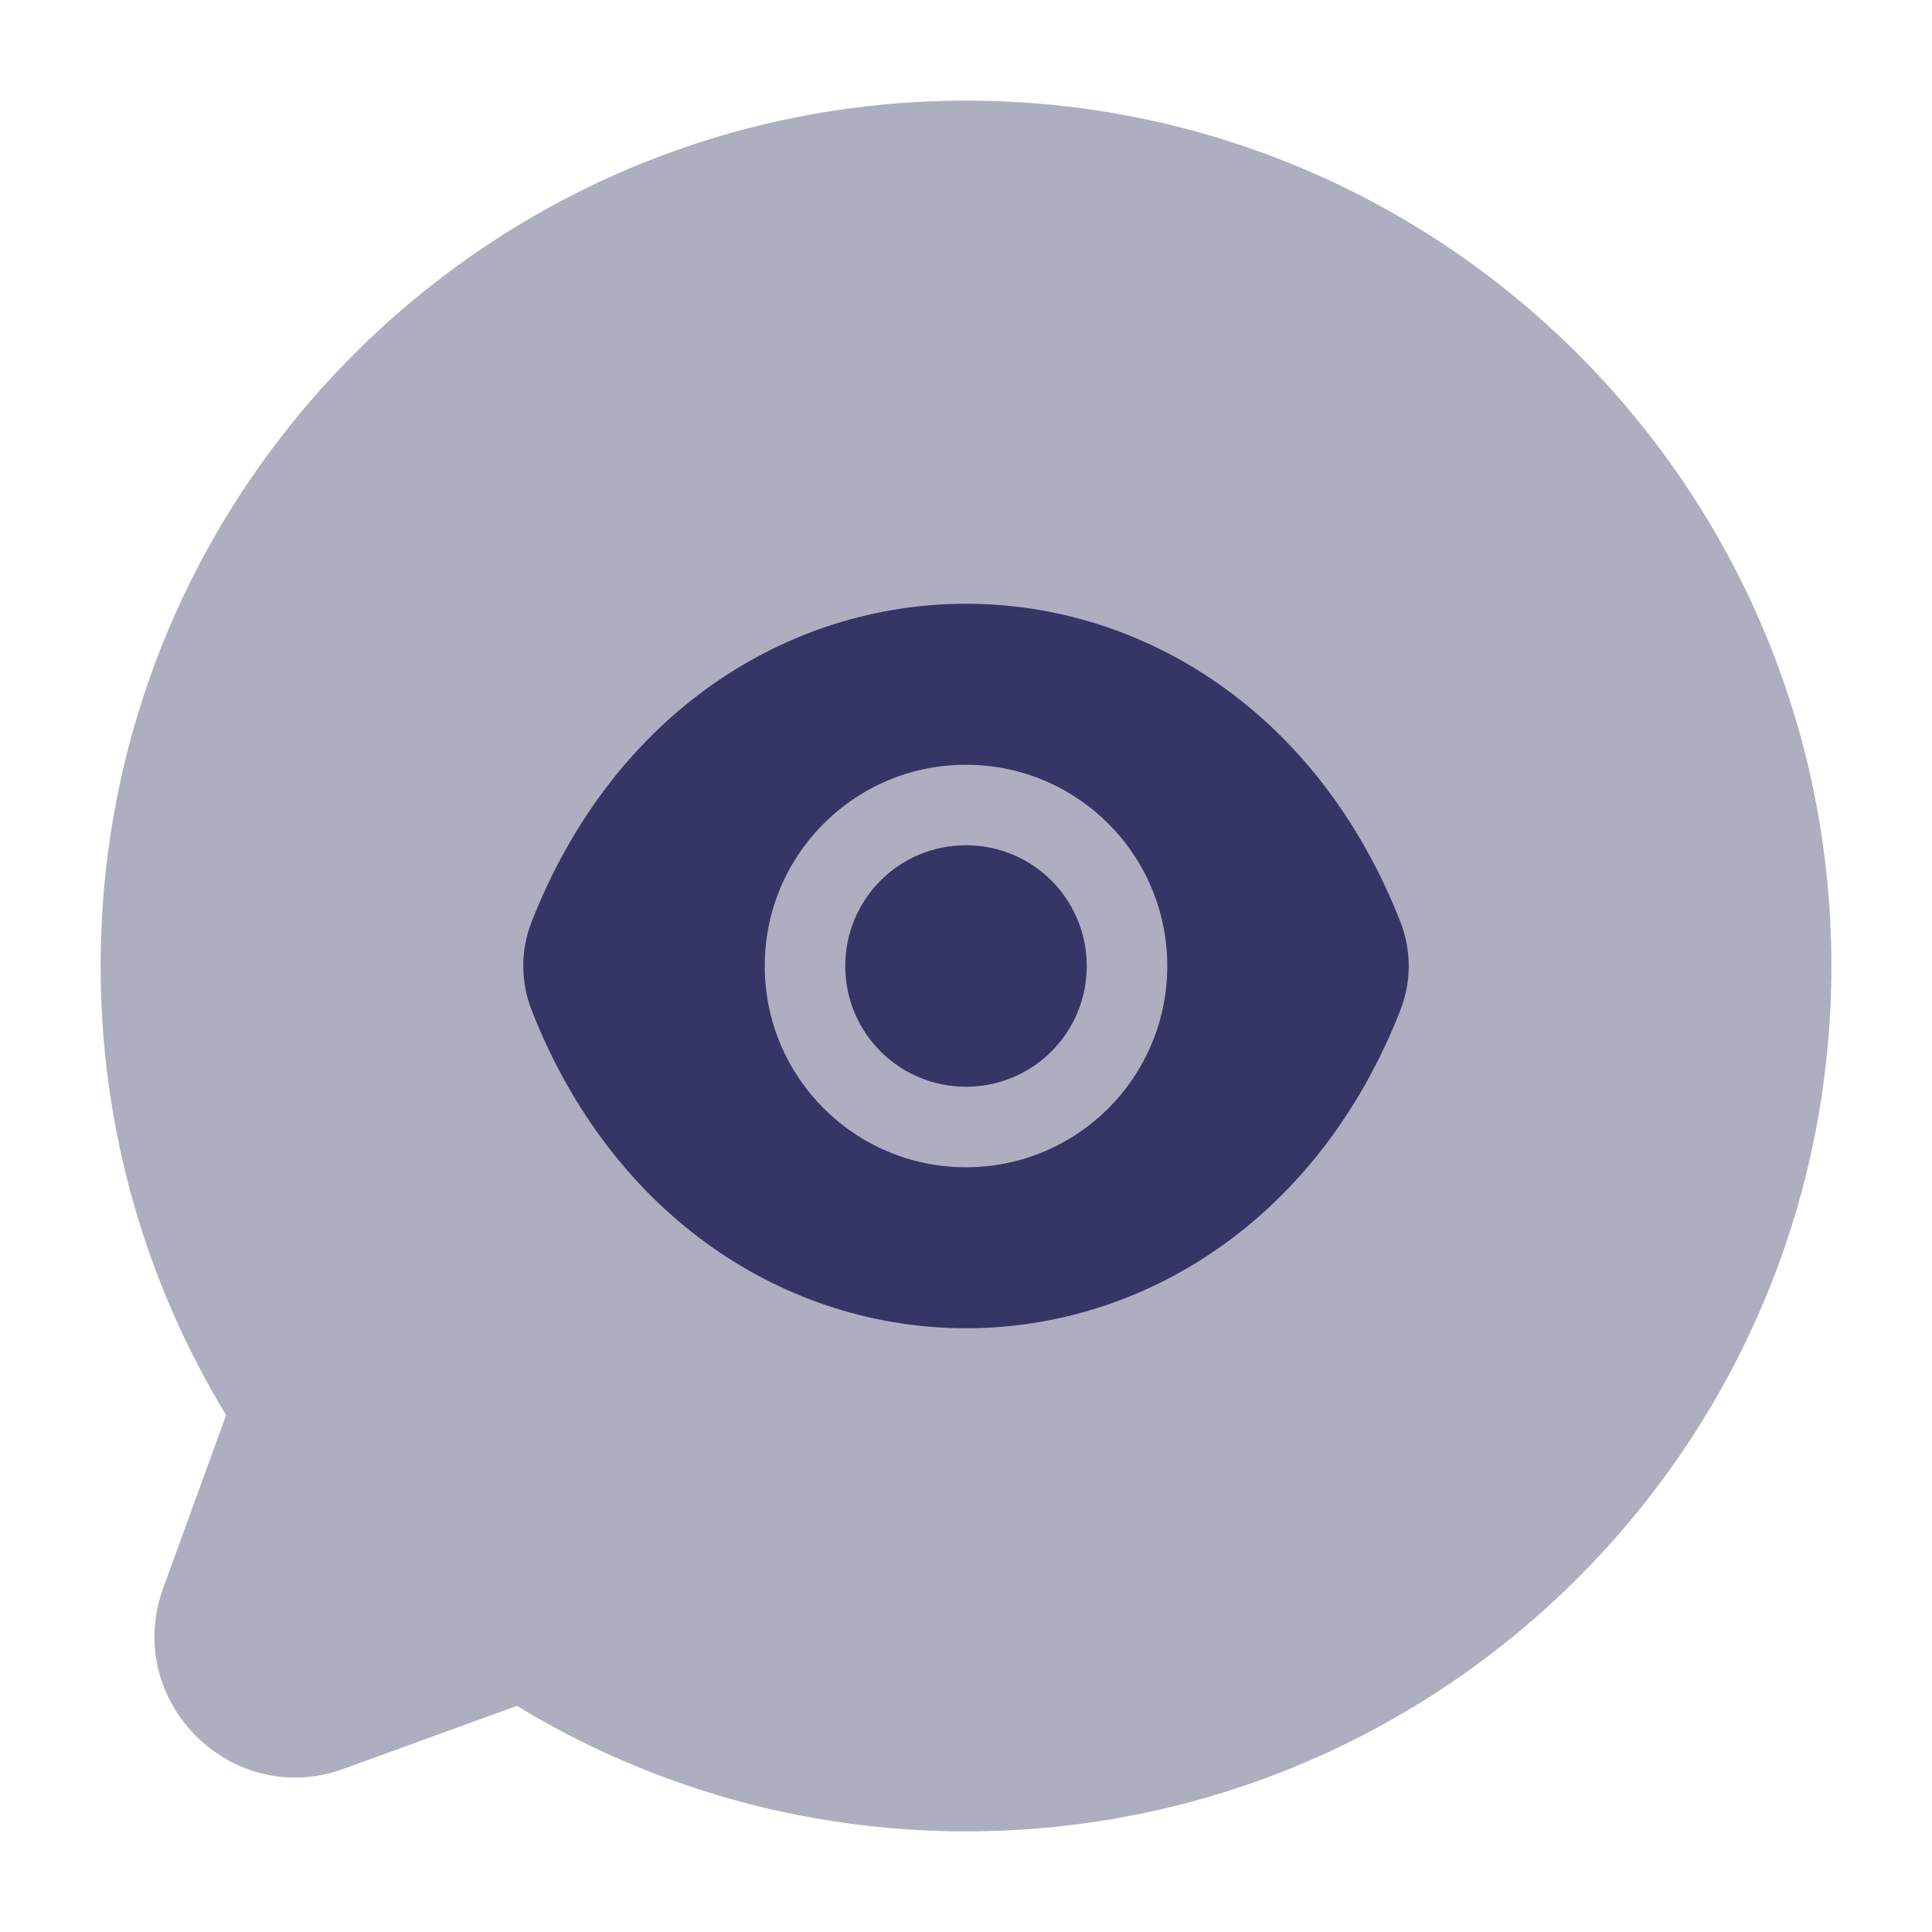 <svg width="24" height="24" viewBox="0 0 24 24" fill="none" xmlns="http://www.w3.org/2000/svg">
<path opacity="0.4" d="M12 1.25C6.063 1.25 1.25 6.063 1.25 12C1.25 14.042 1.82 15.952 2.809 17.579L2.027 19.73C1.52 21.126 2.874 22.48 4.27 21.973L6.421 21.191C8.048 22.18 9.958 22.75 12 22.75C17.937 22.75 22.75 17.937 22.75 12C22.75 6.063 17.937 1.25 12 1.25Z" fill="#353566"/>
<path d="M10.5 12C10.5 11.17 11.17 10.5 12 10.5C12.83 10.5 13.5 11.17 13.5 12C13.5 12.83 12.83 13.5 12 13.5C11.17 13.5 10.5 12.83 10.5 12Z" fill="#353566"/>
<path fill-rule="evenodd" clip-rule="evenodd" d="M12 7.5C14.207 7.5 16.377 8.847 17.397 11.454C17.534 11.804 17.534 12.196 17.397 12.546C16.377 15.153 14.207 16.5 12 16.5C9.793 16.5 7.623 15.153 6.603 12.546C6.466 12.196 6.466 11.804 6.603 11.454C7.623 8.847 9.793 7.5 12 7.5ZM12 9.5C10.618 9.5 9.5 10.618 9.5 12C9.5 13.382 10.618 14.5 12 14.5C13.382 14.5 14.5 13.382 14.5 12C14.5 10.618 13.382 9.5 12 9.5Z" fill="#353566"/>
</svg>
